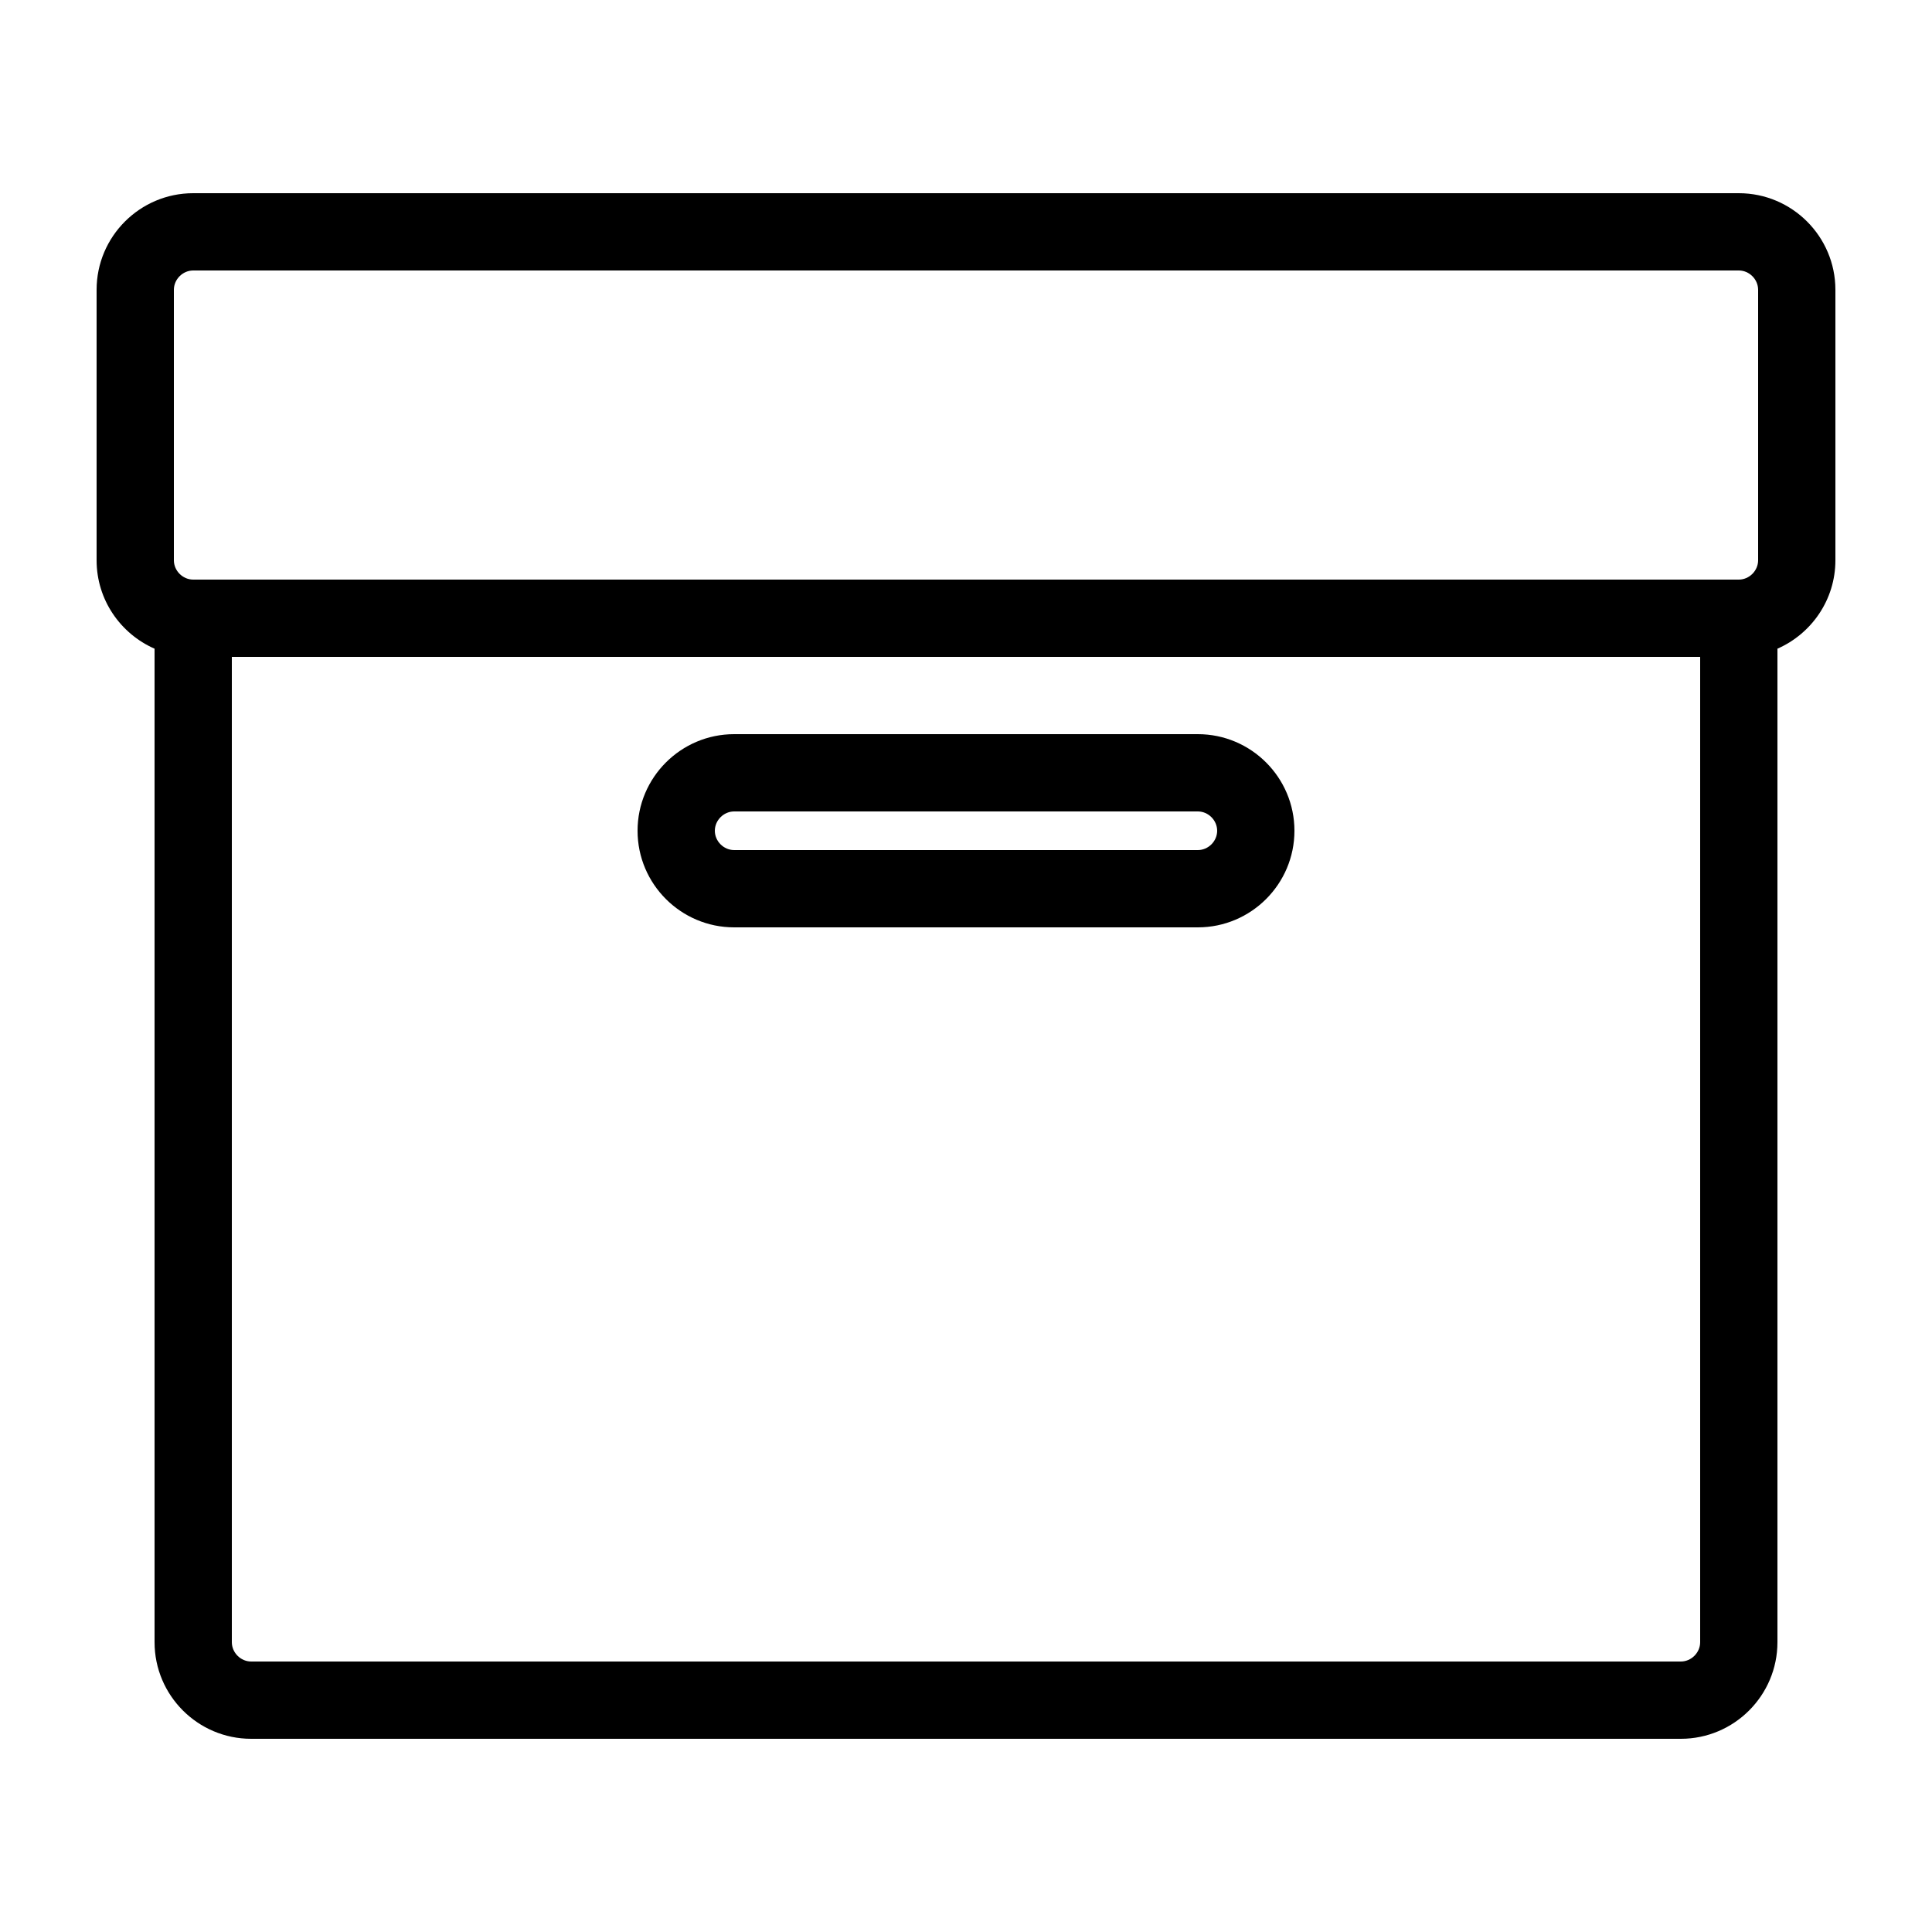 <svg width="20px" height="20px" xmlns="http://www.w3.org/2000/svg" xmlns:xlink="http://www.w3.org/1999/xlink" version="1.1" x="0px" y="0px" viewBox="0 0 100 100" enable-background="new 0 0 100 100" xml:space="preserve">
<g>
<path d="M90,10H10c-2.757,0-5,2.243-5,5v14c0,2.045,1.237,3.802,3,4.576V85c0,2.757,2.243,5,5,5h74c2.757,0,5-2.243,5-5V33.576   c1.763-0.774,3-2.531,3-4.576V15C95,12.243,92.757,10,90,10z M9,15c0-0.542,0.458-1,1-1h80c0.542,0,1,0.458,1,1v14   c0,0.542-0.458,1-1,1H10c-0.542,0-1-0.458-1-1V15z M87,86H13c-0.542,0-1-0.458-1-1V34h76v51C88,85.542,87.542,86,87,86z M62,38H38   c-2.757,0-5,2.243-5,5s2.243,5,5,5h24c2.757,0,5-2.243,5-5S64.757,38,62,38z M62,44H38c-0.542,0-1-0.458-1-1s0.458-1,1-1h24   c0.542,0,1,0.458,1,1S62.542,44,62,44z"/>
</g>
</svg>